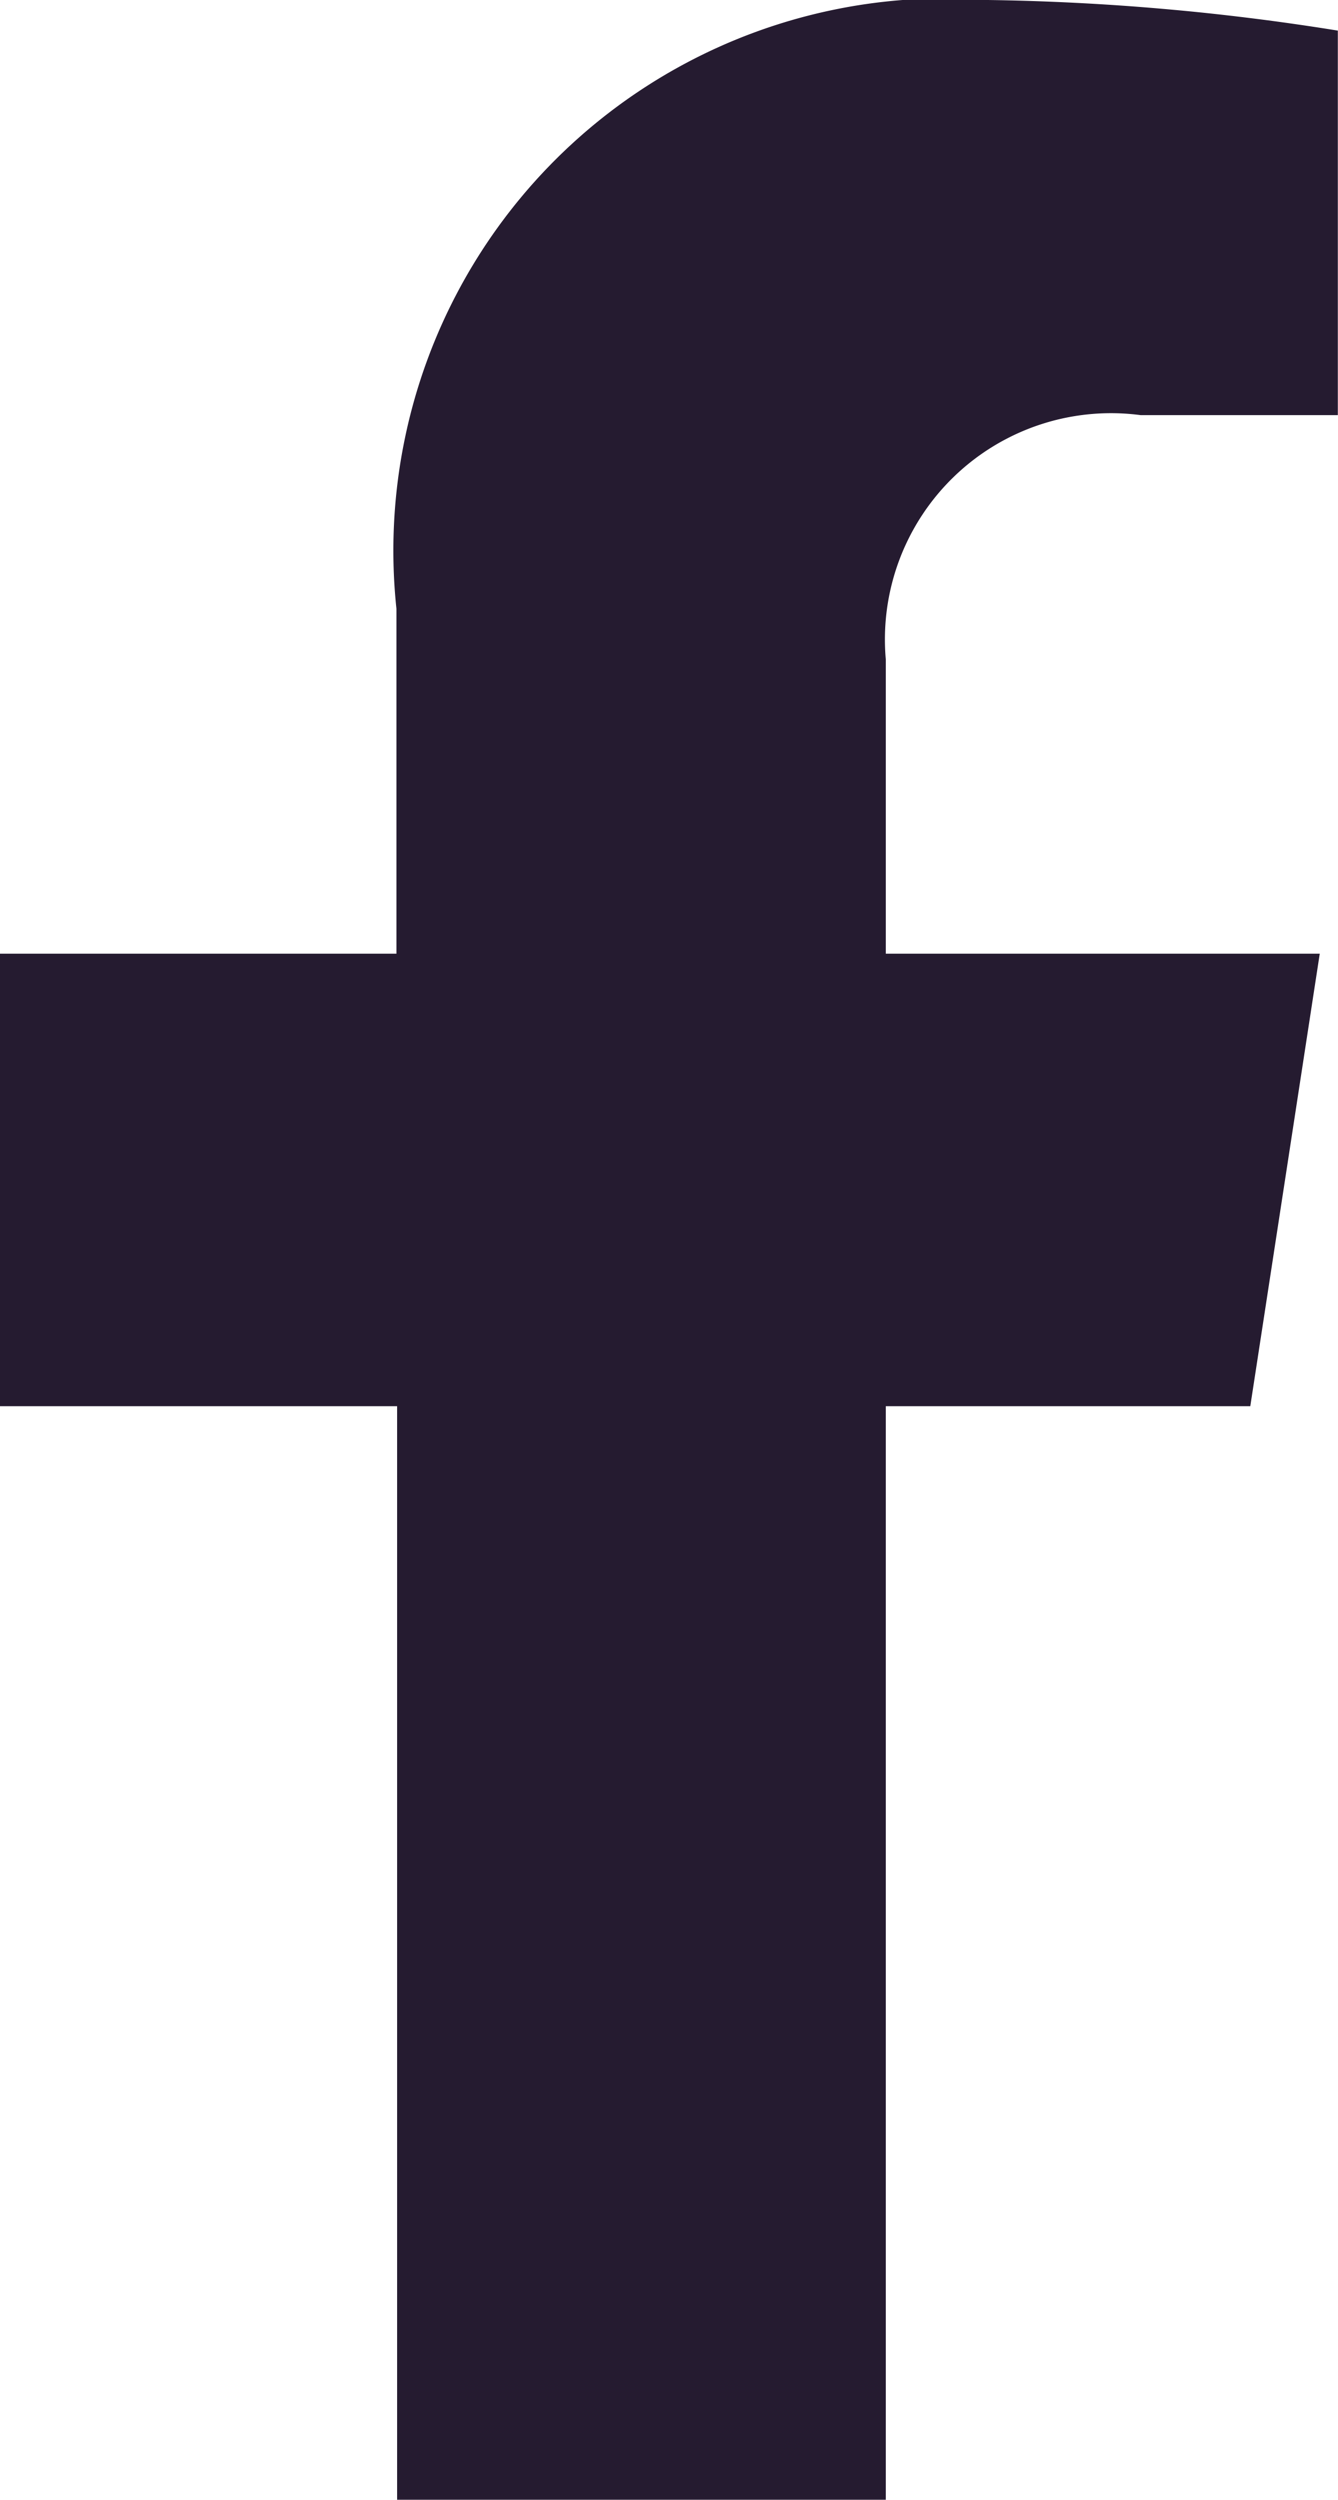 <svg xmlns="http://www.w3.org/2000/svg" width="7.918" height="14.783" viewBox="0 0 7.918 14.783">
  <path id="facebook-f-brands" d="M30.289,8.316,30.7,5.64H28.132V3.9a1.338,1.338,0,0,1,1.508-1.445h1.167V.181A14.232,14.232,0,0,0,28.736,0a3.266,3.266,0,0,0-3.5,3.6V5.64H22.89V8.316h2.35v6.468h2.892V8.316Z" transform="translate(-22.89)" fill="#251b30"/>
</svg>
